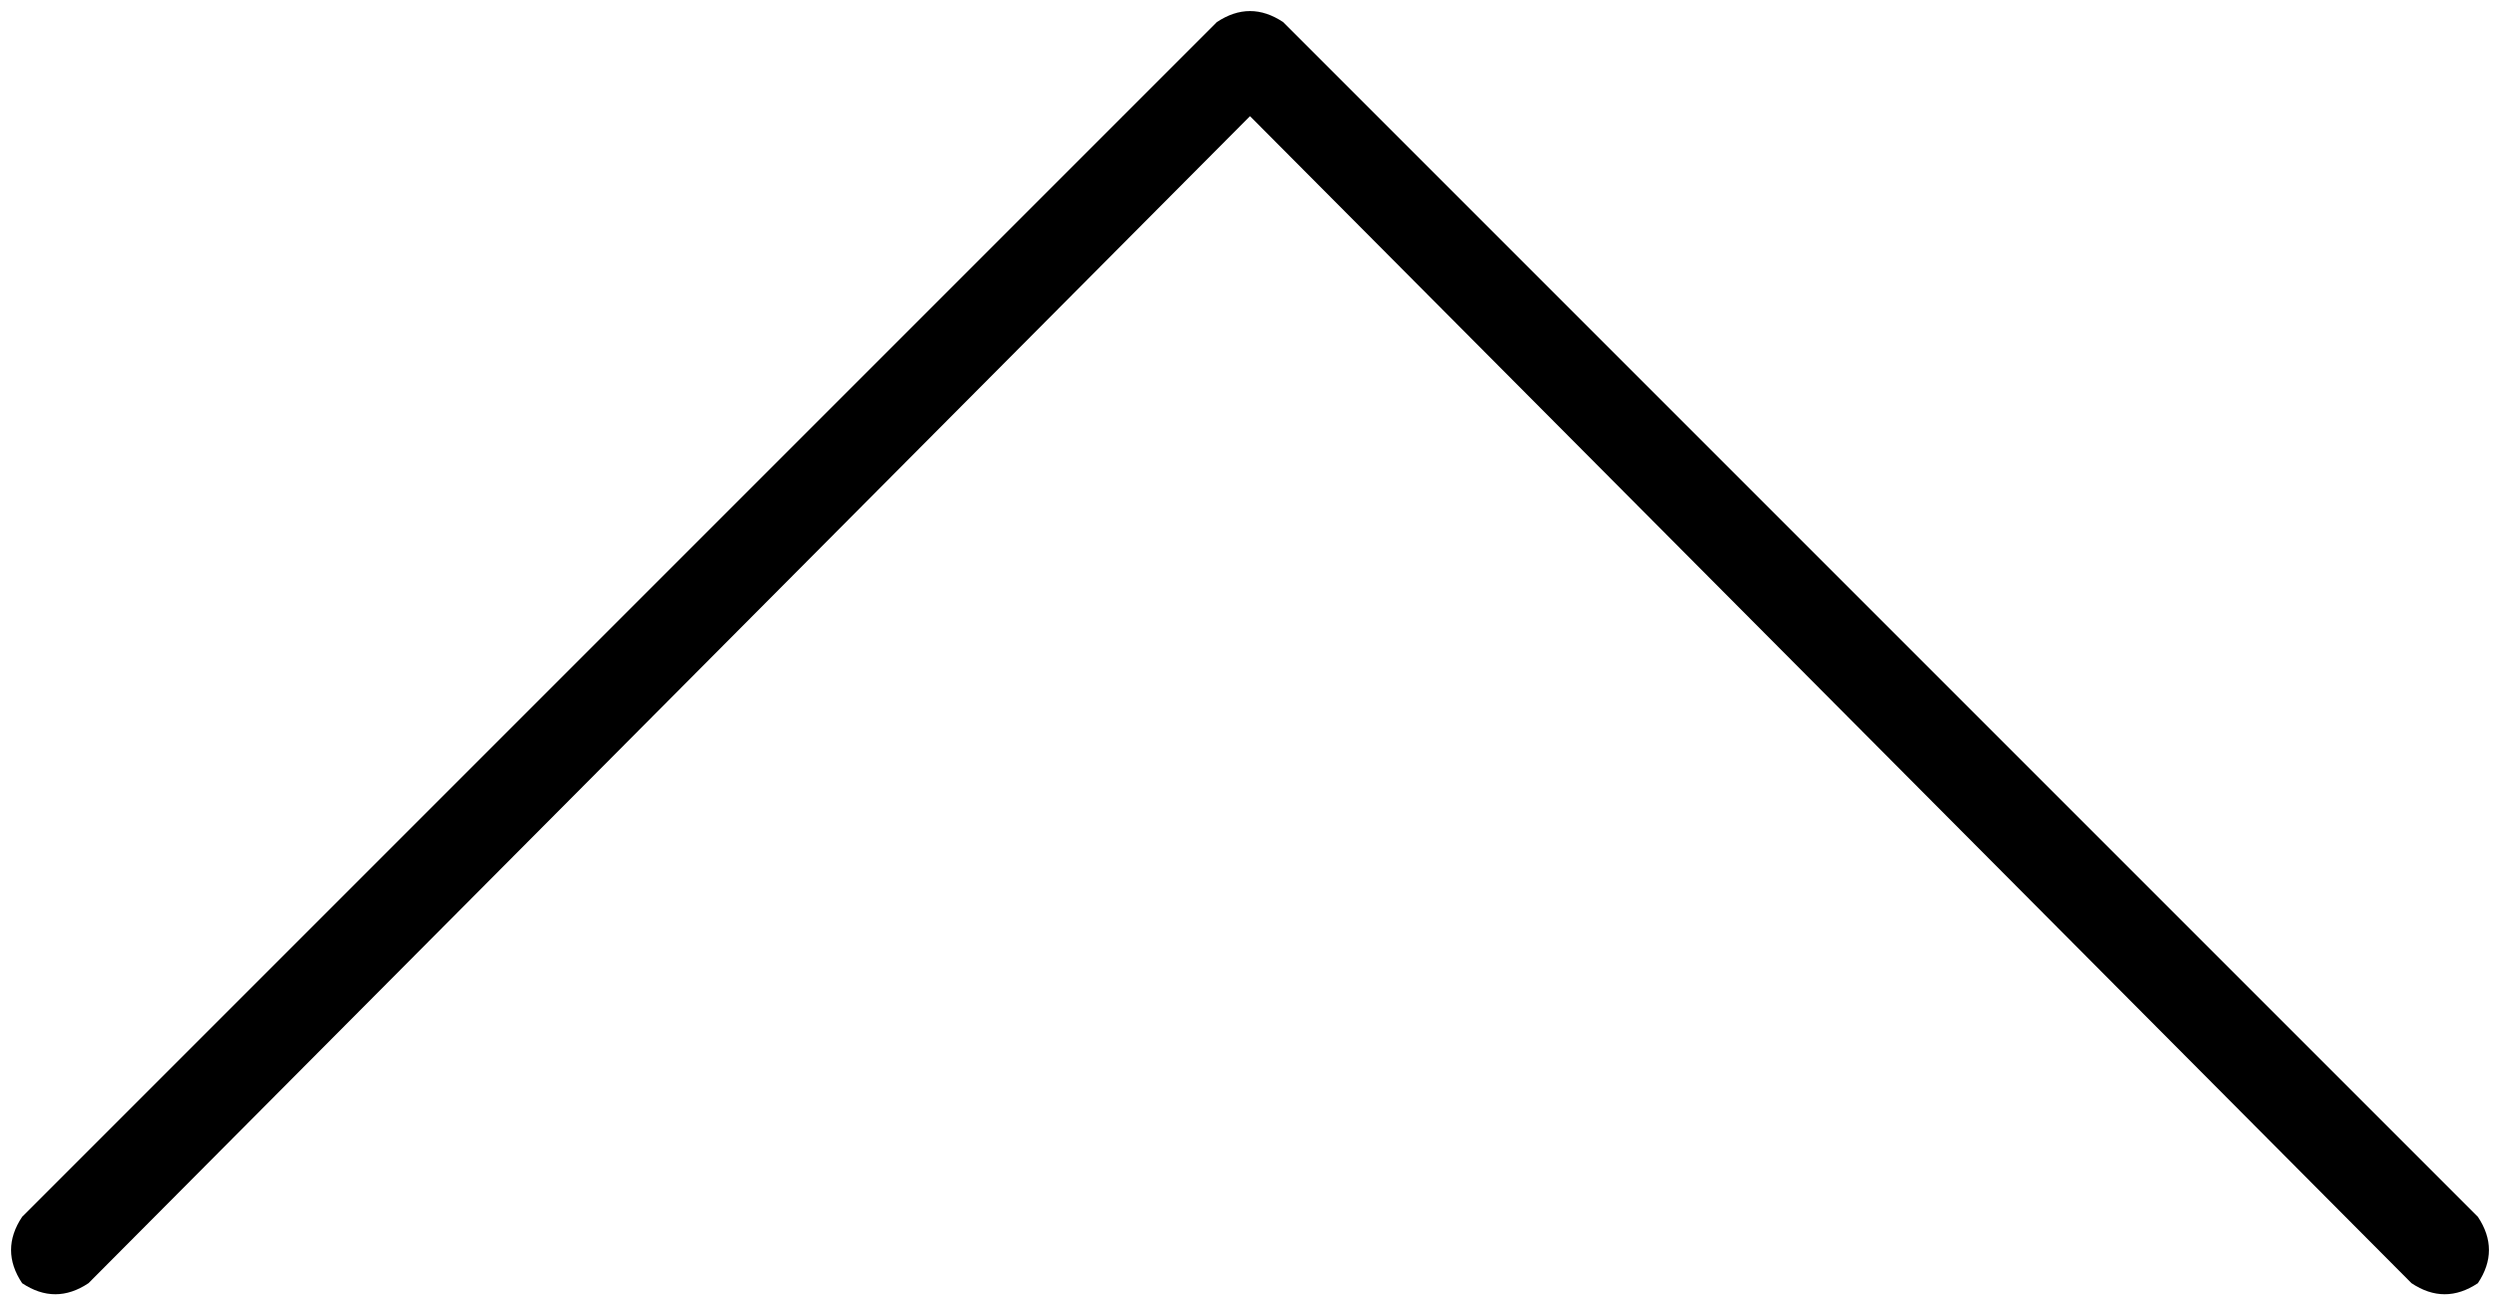 <svg xmlns="http://www.w3.org/2000/svg" viewBox="0 0 452 236">
  <path d="M 220 4 Q 226 0 232 4 L 448 220 L 448 220 Q 452 226 448 232 Q 442 236 436 232 L 226 21 L 226 21 L 16 232 L 16 232 Q 10 236 4 232 Q 0 226 4 220 L 220 4 L 220 4 Z" />
</svg>